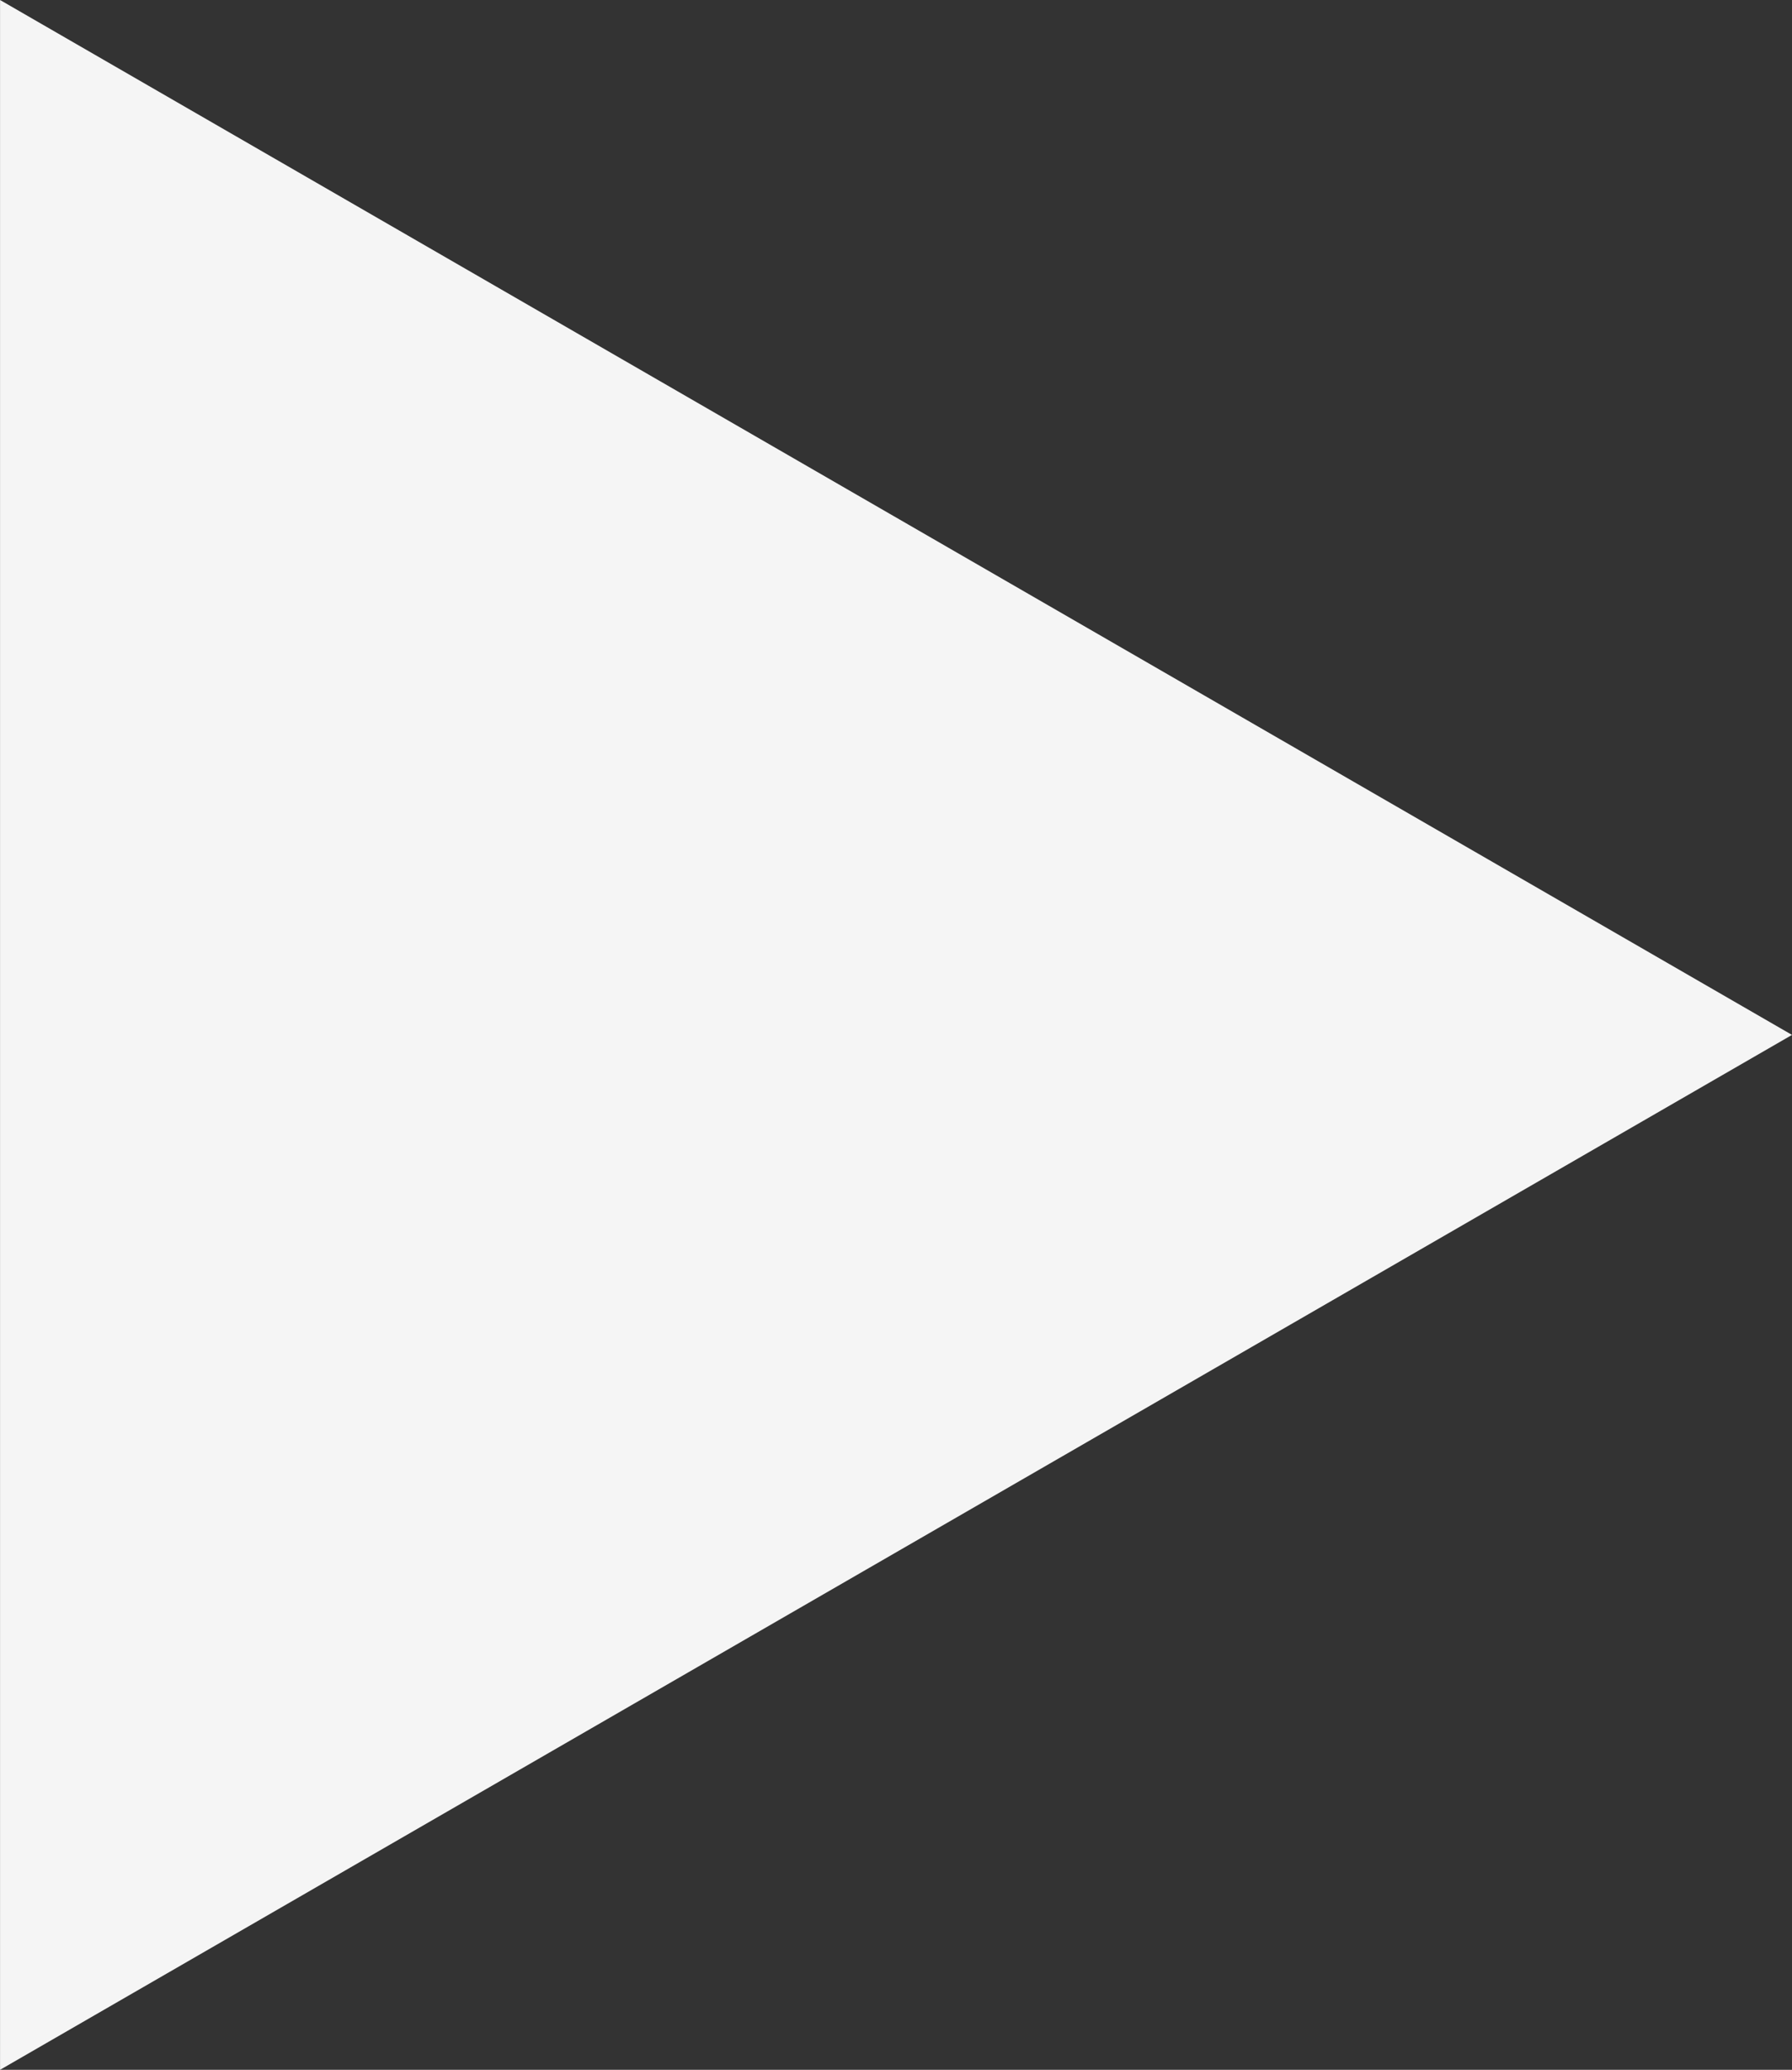 <?xml version="1.0" encoding="utf-8"?>
<!-- Generator: Adobe Illustrator 17.0.0, SVG Export Plug-In . SVG Version: 6.00 Build 0)  -->
<!DOCTYPE svg PUBLIC "-//W3C//DTD SVG 1.1//EN" "http://www.w3.org/Graphics/SVG/1.1/DTD/svg11.dtd">
<svg version="1.1"
	 id="Layer_1" xmlns:dc="http://purl.org/dc/elements/1.1/" xmlns:cc="http://creativecommons.org/ns#" xmlns:rdf="http://www.w3.org/1999/02/22-rdf-syntax-ns#" xmlns:svg="http://www.w3.org/2000/svg" xmlns:sodipodi="http://sodipodi.sourceforge.net/DTD/sodipodi-0.dtd" xmlns:inkscape="http://www.inkscape.org/namespaces/inkscape" inkscape:version="0.48.4 r9939" sodipodi:docname="down_play.svg" inkscape:export-xdpi="71.801628" inkscape:export-filename="D:\Files\Programming\Baka MPlayer (Git)\Baka MPlayer\Resources\MainForm\playButton\_down_play.png" inkscape:export-ydpi="71.801628"
	 xmlns="http://www.w3.org/2000/svg" xmlns:xlink="http://www.w3.org/1999/xlink" x="0px" y="0px" width="33.775px" height="39px"
	 viewBox="4.421 5.105 33.775 39" enable-background="new 4.421 5.105 33.775 39" xml:space="preserve">
<rect x="4.421" y="5.105" width="33.775" height="39" fill="#333333" stroke="none"/>
<sodipodi:namedview  id="namedview3009" bordercolor="#666666" pagecolor="#ffffff" borderopacity="1" objecttolerance="10" gridtolerance="10" guidetolerance="10" showgrid="false" showguides="true" inkscape:zoom="4.2992092" inkscape:cx="42.510934" inkscape:cy="26.008588" inkscape:pageopacity="0" inkscape:pageshadow="2" inkscape:window-width="1920" inkscape:window-height="1017" inkscape:guide-bbox="true" inkscape:snap-global="true" inkscape:snap-page="true" inkscape:snap-bbox="true" inkscape:snap-center="true" inkscape:window-x="-8" inkscape:window-y="-8" inkscape:window-maximized="1" inkscape:current-layer="Layer_1" inkscape:snap-bbox-edge-midpoints="true" fit-margin-right="0" inkscape:snap-object-midpoints="false" inkscape:bbox-nodes="true" inkscape:snap-bbox-midpoints="true" inkscape:bbox-paths="true" fit-margin-bottom="0" fit-margin-top="0" fit-margin-left="0">
	</sodipodi:namedview>
<path id="path2983" inkscape:transform-center-x="-7.1029023" inkscape:rounded="0" inkscape:flatsided="false" inkscape:randomized="0" sodipodi:r1="28.41161" sodipodi:arg1="0" sodipodi:cx="2.7912109" sodipodi:r2="14.205805" sodipodi:type="star" sodipodi:cy="24.404701" sodipodi:sides="3" sodipodi:arg2="1.0471976" fill="#F5F5F5" d="
	M38.196,24.605l-16.887,9.75l-16.887,9.75v-19.5v-19.5l16.887,9.75L38.196,24.605z"/>
</svg>

